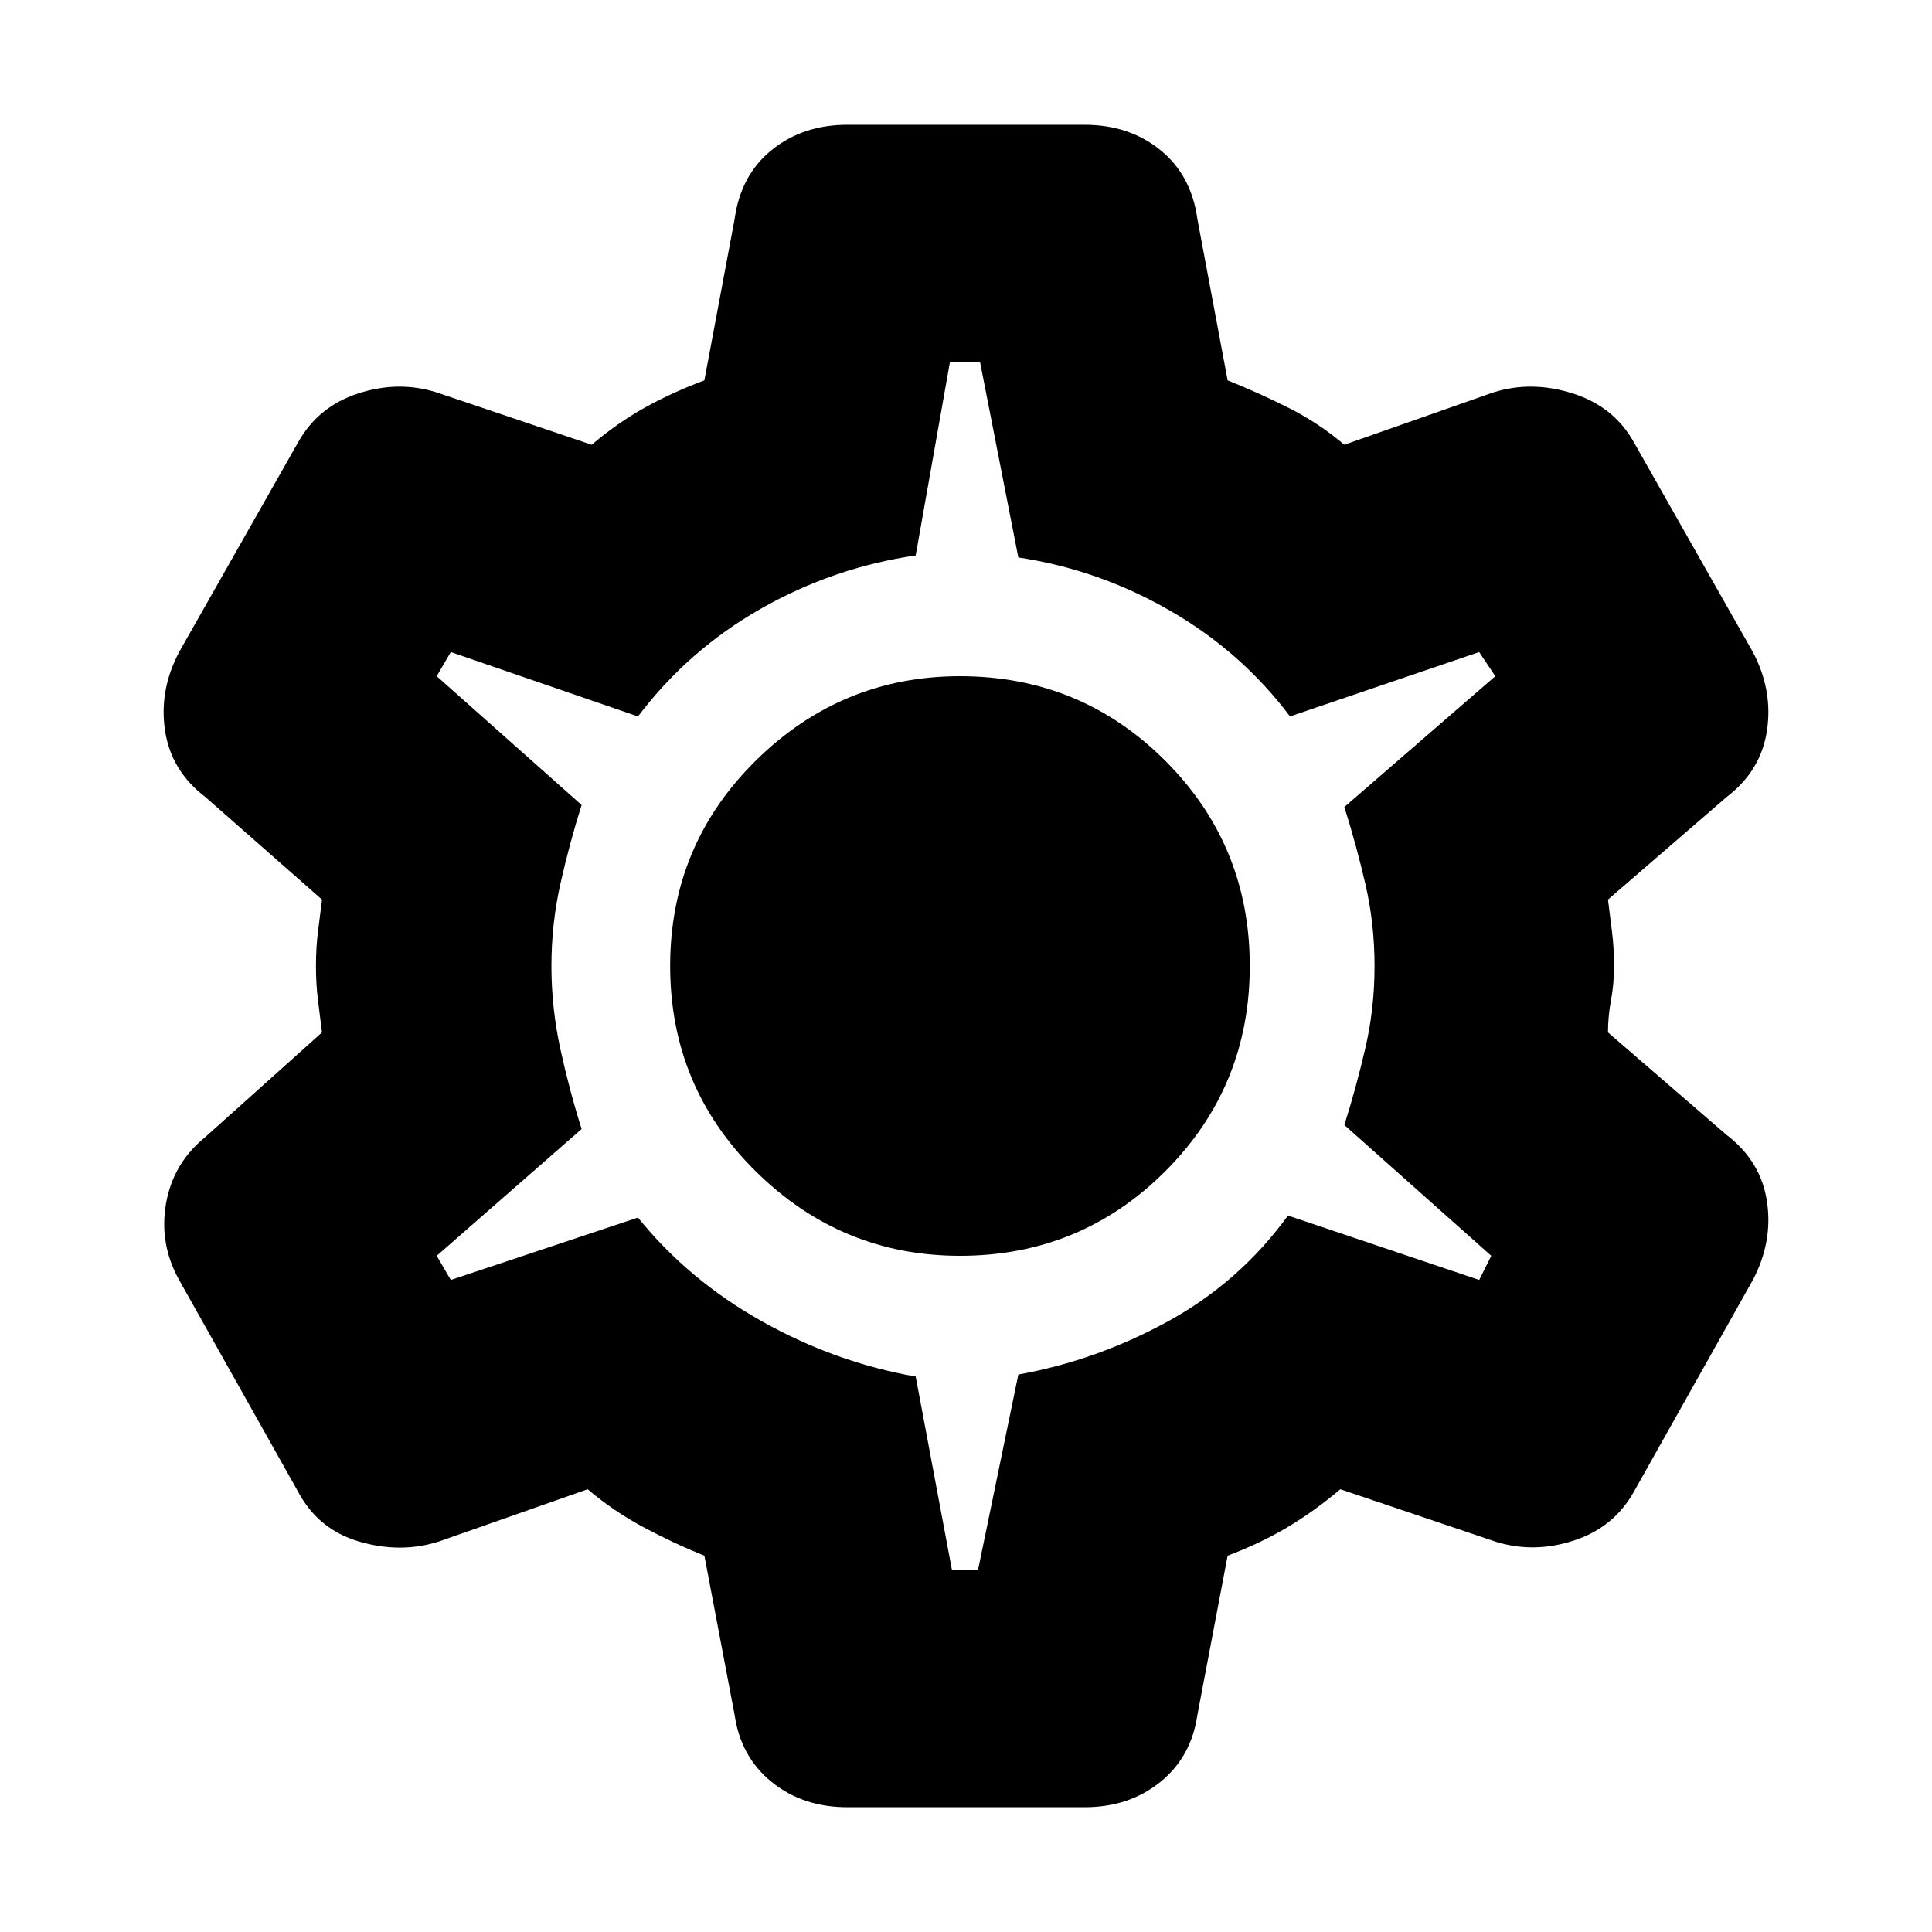 <svg xmlns="http://www.w3.org/2000/svg" height="20" viewBox="0 -960 960 960" width="20"><path d="M421-62q-22 0-37.5-12.5T365-108l-15-79q-15-6-30-14t-28-19l-74 26q-19 6-39.5 0T148-219L89-324q-10-18-6.5-38t19.5-33l58-52-2-16q-1-8-1-17t1-17l2-16-58-51q-17-13-20-33t7-39l59-104q10-18 30-24.5t39-.5l77 26q13-11 26.5-18.5T350-771l15-80q3-22 18.5-34.5T421-898h118q22 0 37.5 12.5T595-851l15 80q15 6 30 13.5t28 18.5l74-26q19-6 39.5.5T812-740l59 104q10 19 7 39t-20 33l-59 51 2 16q1 8 1 17t-1.5 17q-1.5 8-1.5 16l59 51q17 13 20 33t-7 39l-59 105q-10 18-30 24.5t-39 .5l-77-26q-13 11-26.5 19T610-187l-15 79q-3 21-18.5 33.5T539-62H421Zm52-118h13l20-97q39-7 74.5-26.5T640-356l95 32 6-12-73-65q6-19 10.5-38.5T683-480q0-21-4.5-40.5T668-559l75-65-8-12-94 32q-24-32-59.5-52.5T506-683l-19-97h-15l-17 96q-41 6-77 26.5T317-604l-93-32-7 12 72 64q-6 19-10.5 39t-4.5 41q0 21 4.5 41.5T289-399l-72 63 7 12 93-31q25 31 61.5 51.5T455-276l18 96Zm4-156q60 0 102-42t42-102q0-60-42-102t-102-42q-59 0-101.5 42T333-480q0 60 42.5 102T477-336Zm3-144Z"/></svg>